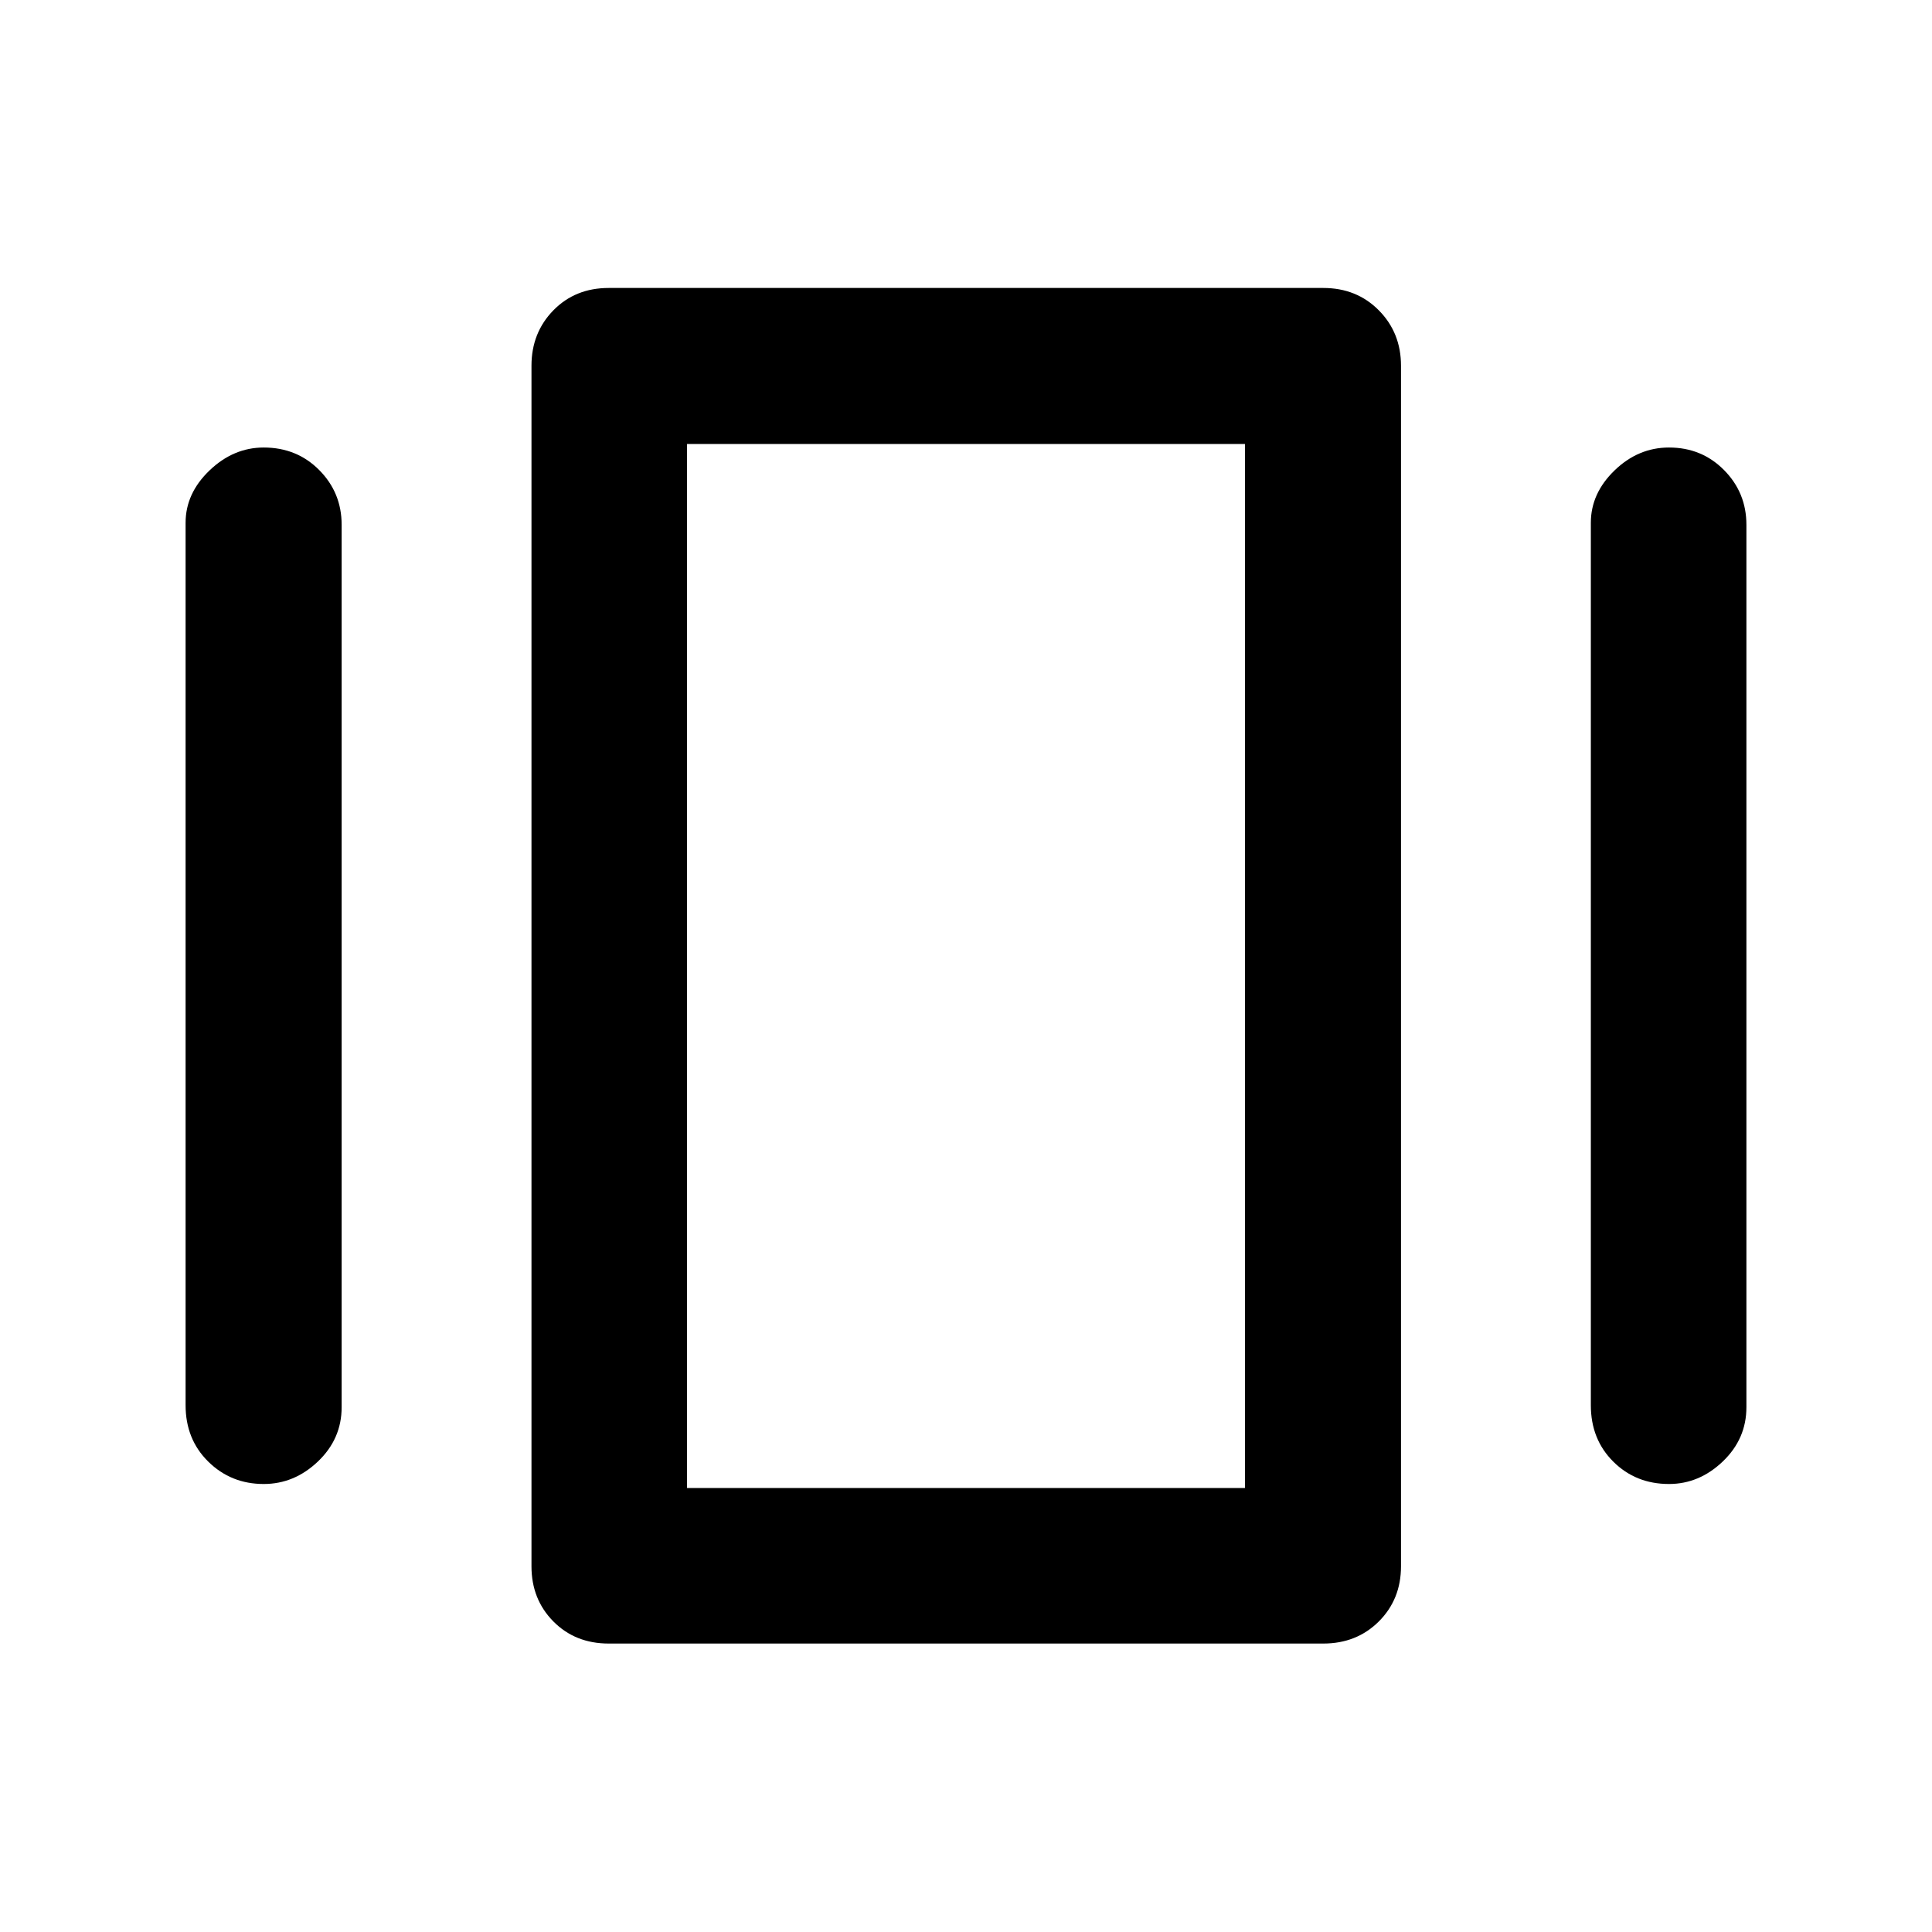 <svg xmlns="http://www.w3.org/2000/svg" height="48" viewBox="0 -960 960 960" width="48"><path d="M302.48-143.33q-16.65 0-27.52-10.99-10.87-10.99-10.87-27.4v-596.56q0-16.38 10.87-27.51 10.87-11.12 27.52-11.12h355.04q16.62 0 27.62 11.12 11.01 11.13 11.01 27.51v596.56q0 16.41-11.01 27.4-11 10.99-27.62 10.99H302.48ZM92.22-261.76v-438.48q0-14.62 11.9-26.01 11.9-11.38 26.91-11.38 16.49 0 27.61 11.22 11.12 11.22 11.12 27.17v438.48q0 15.72-11.74 26.93-11.74 11.22-26.99 11.22-16.25 0-27.53-11.1-11.28-11.09-11.28-28.05Zm698.26 0v-438.48q0-14.62 11.78-26.01 11.78-11.38 27.05-11.38 16.28 0 27.37 11.22 11.1 11.22 11.1 27.17v438.48q0 15.72-11.71 26.93-11.72 11.22-26.76 11.22-16.51 0-27.67-11.1-11.16-11.09-11.16-28.05Zm-449.09 41.13h277.22v-518.74H341.39v518.74Zm0 0v-518.74 518.74Z"/></svg>